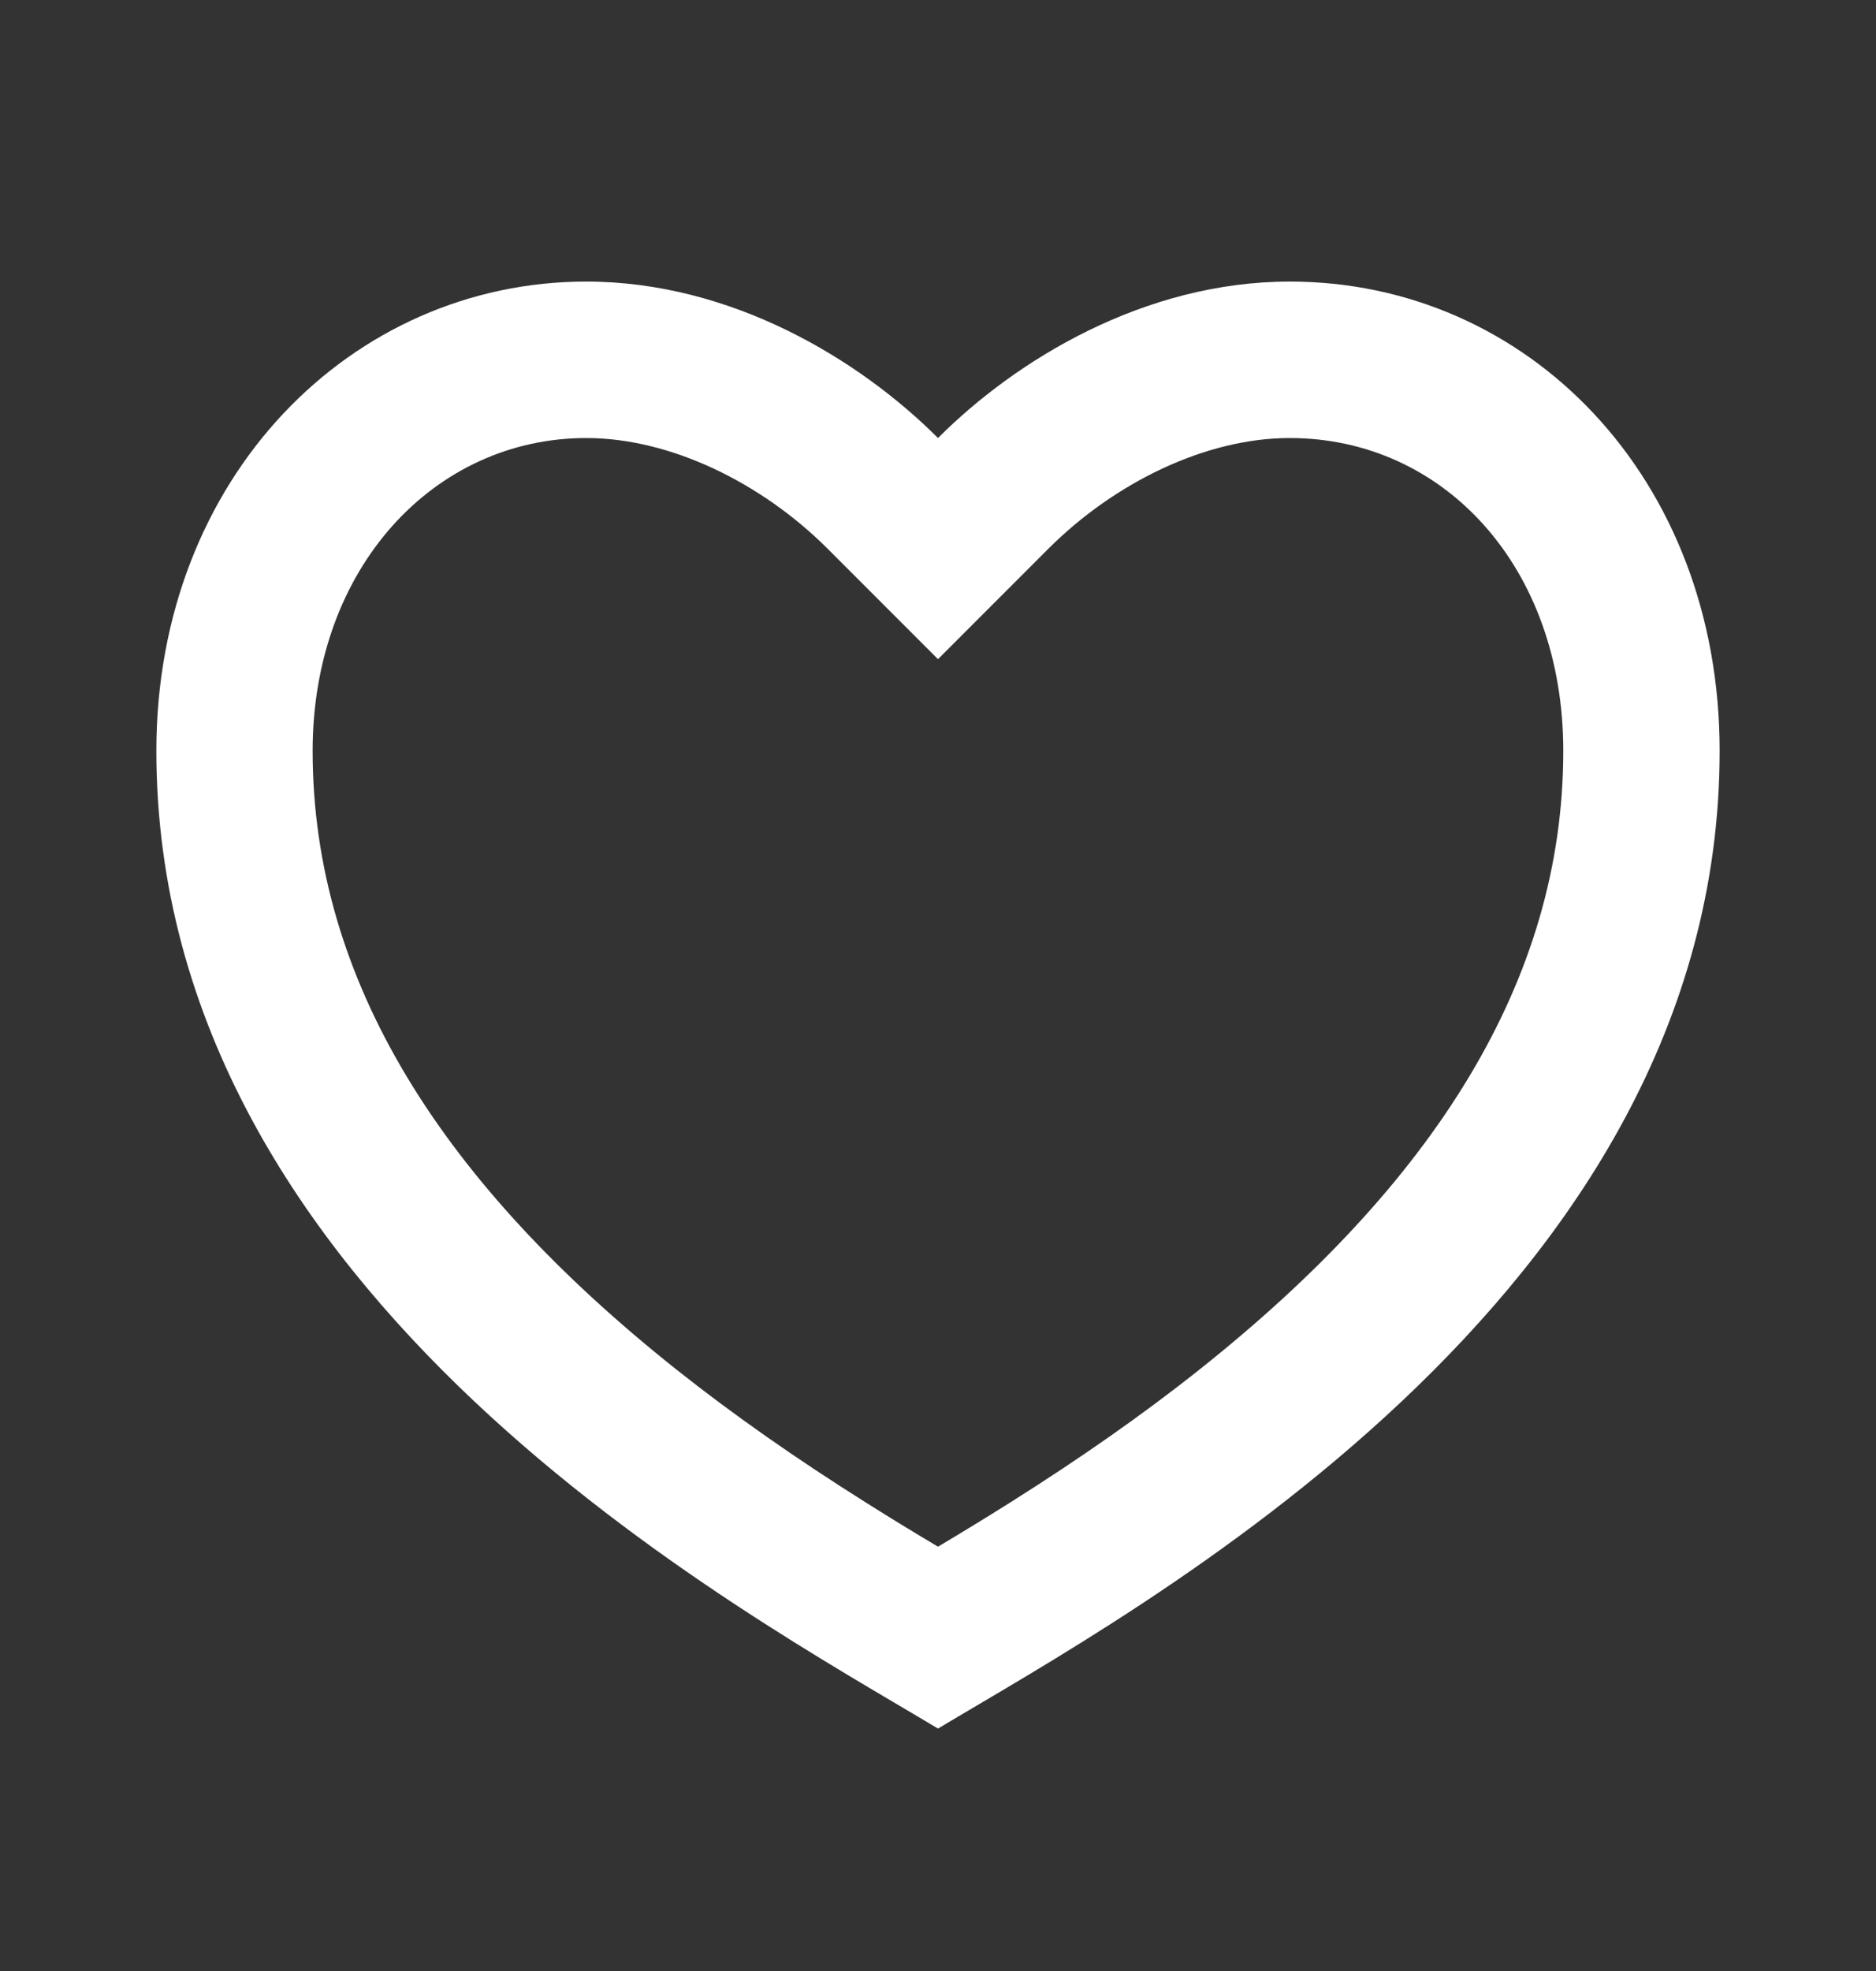 <svg width="20" height="21" viewBox="0 0 20 21" fill="none" xmlns="http://www.w3.org/2000/svg">
<rect x="0" y="0" width="20" height="21" fill="#333333" stroke="none"/>
<g clip-path="url(#clip0_1604_117)">
<path d="M13.75 3C16.282 3 18.333 5.083 18.333 8C18.333 13.833 12.083 17.167 10 18.417C7.917 17.167 1.667 13.833 1.667 8C1.667 5.083 3.75 3 6.25 3C7.8 3 9.166 3.833 10 4.667C10.833 3.833 12.2 3 13.75 3ZM10.778 16.003C11.512 15.54 12.175 15.079 12.795 14.586C15.279 12.611 16.666 10.453 16.666 8C16.666 6.033 15.386 4.667 13.75 4.667C12.853 4.667 11.883 5.142 11.178 5.845L10 7.023L8.822 5.845C8.117 5.142 7.146 4.667 6.25 4.667C4.633 4.667 3.333 6.047 3.333 8C3.333 10.453 4.721 12.611 7.204 14.586C7.825 15.079 8.487 15.54 9.222 16.003C9.471 16.16 9.717 16.311 10 16.479C10.282 16.311 10.529 16.16 10.778 16.003V16.003Z" fill="white"/>
</g>
<defs>
<clipPath id="clip0_1604_117">
<rect width="20" height="20" fill="white" transform="translate(0 0.5)"/>
</clipPath>
</defs>
</svg>
